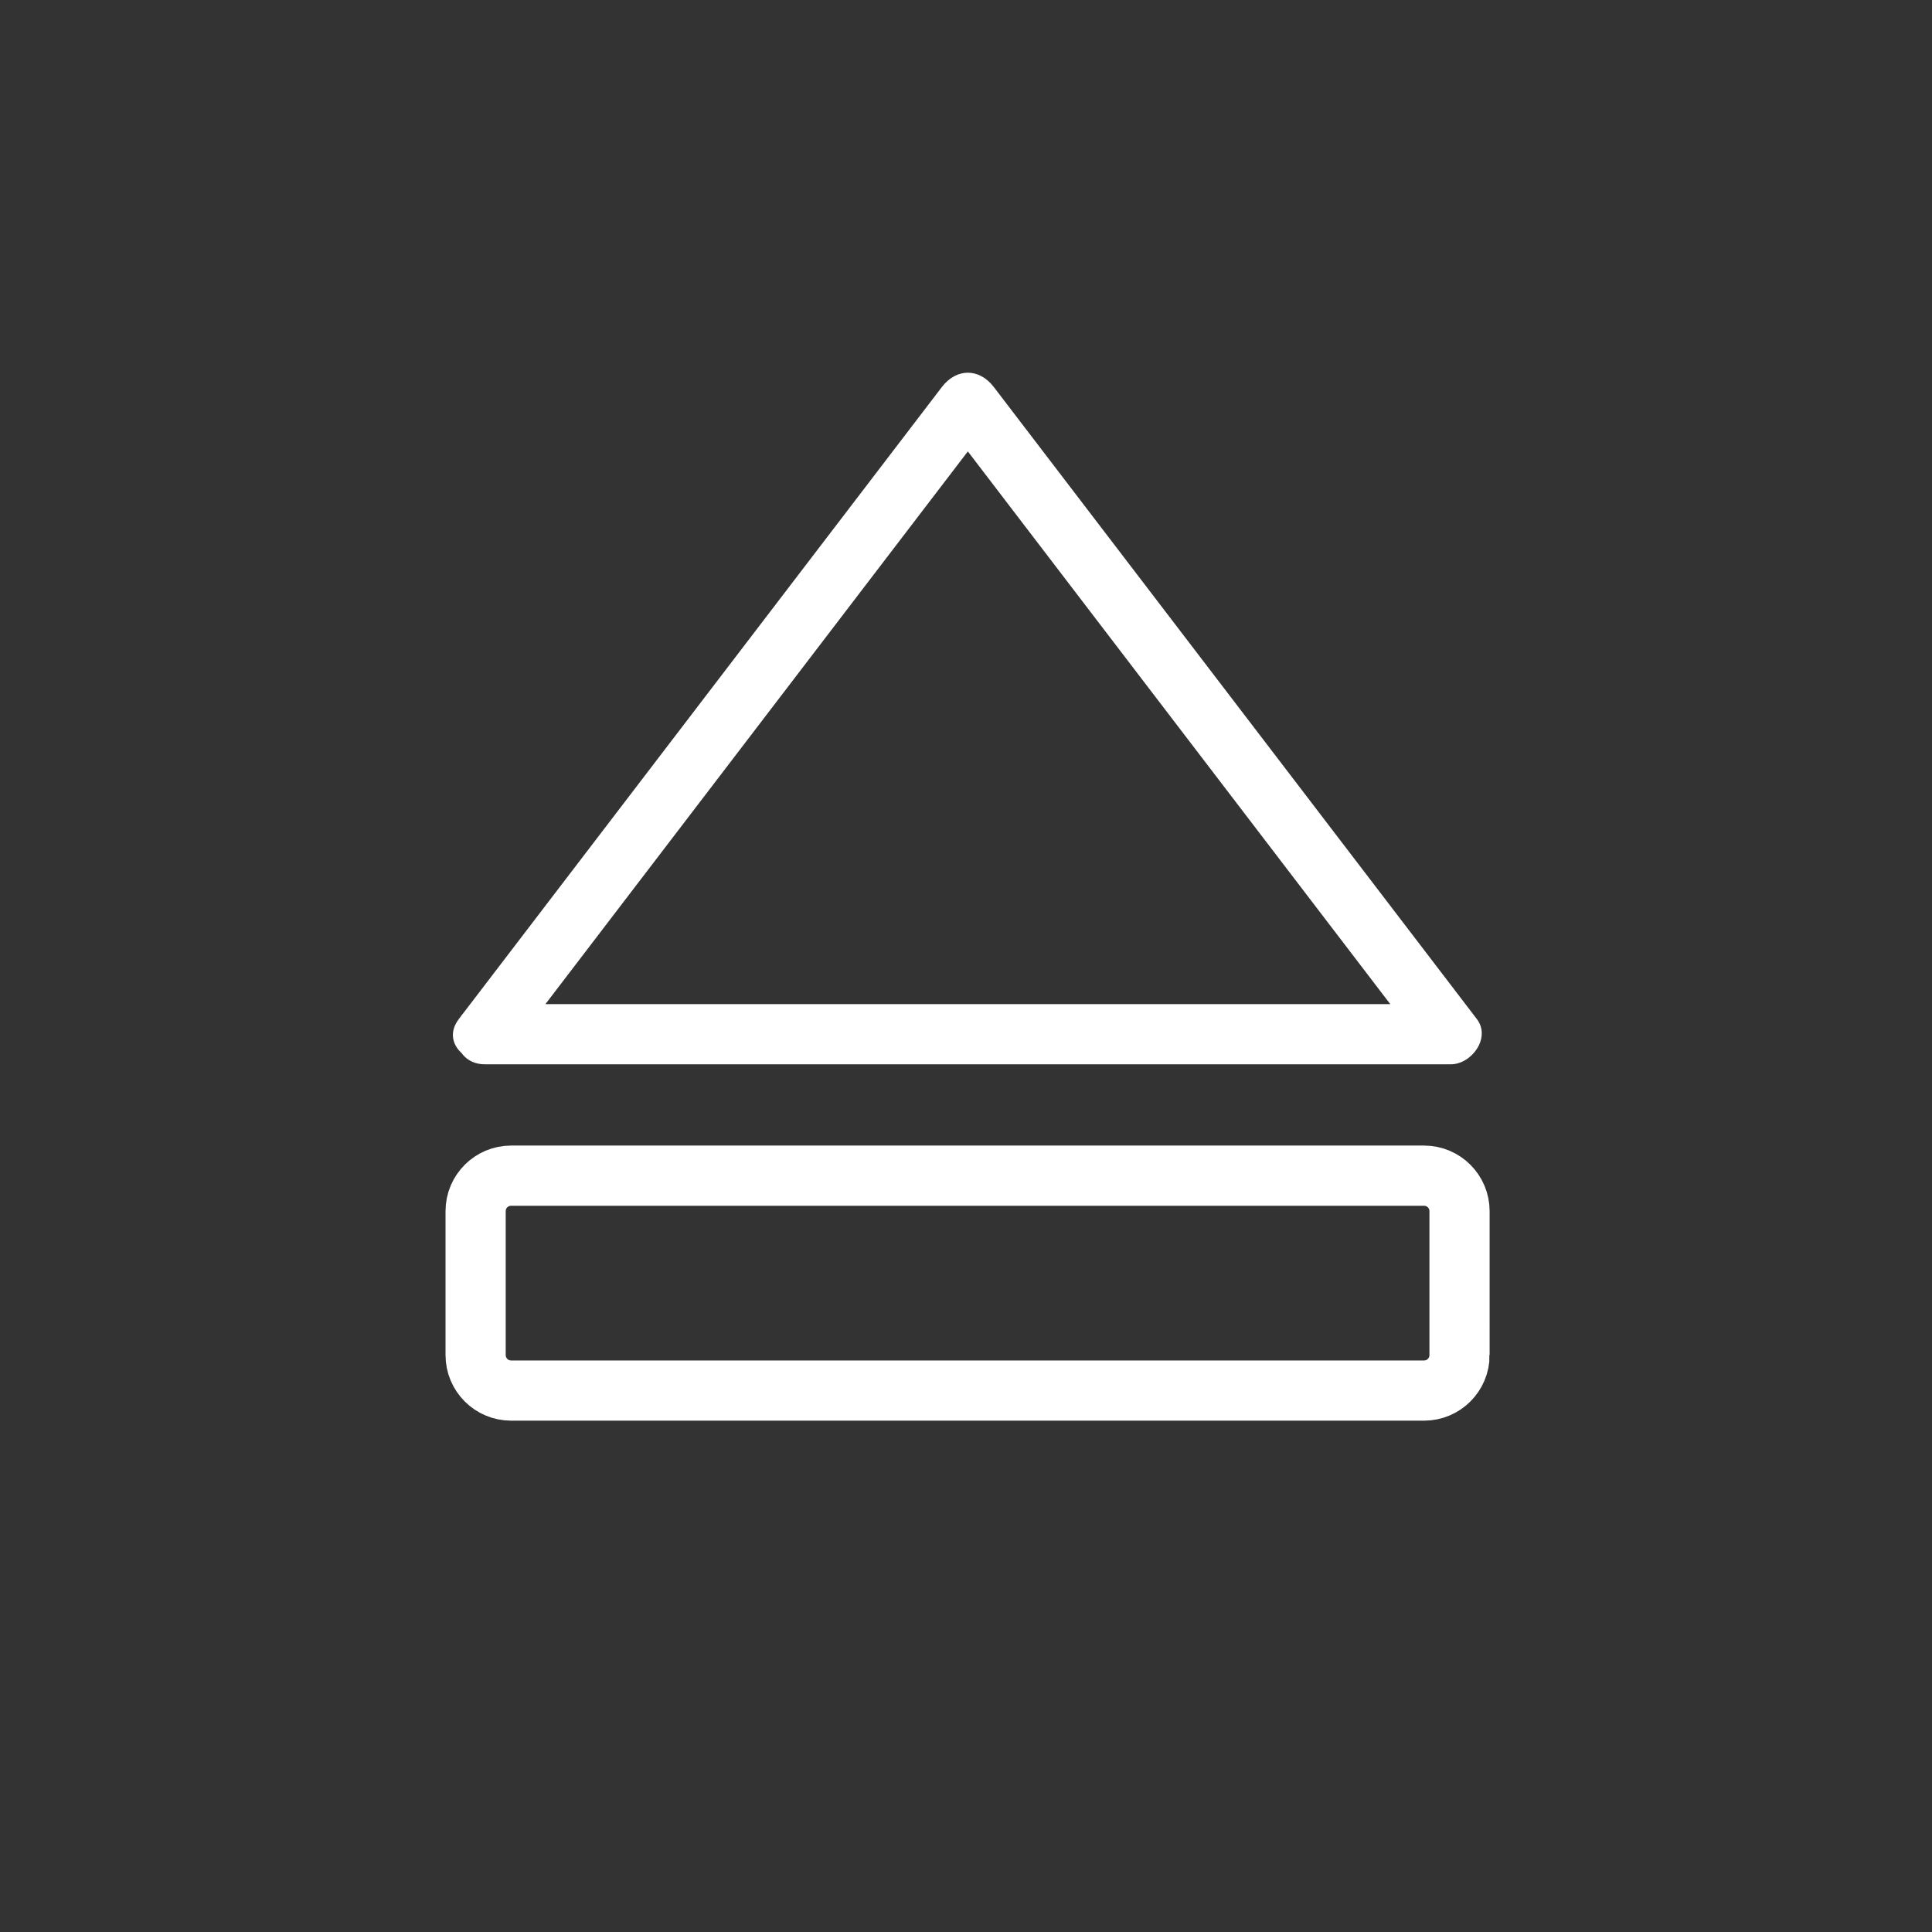 <svg xmlns="http://www.w3.org/2000/svg" viewBox="20 20 321 321">
<rect x="20" y="20" width="321" height="321" fill="#333333" stroke="none"/>
<path fill="#fff" d="m104.872,194.354c26.75-35 53.501-70 80.252-105-2.878,0-5.756,0-8.635,0 26.75,35 53.501,70 80.251,105 1.439-2.508 2.878-5.016 4.317-7.523-49.383,0-98.765,0-148.147,0-4.119,0-8.237,0-12.355,0-6.449,0-6.449,10 0,10 49.382,0 98.765,0 148.147,0 4.118,0 8.237,0 12.355,0 3.436,0 6.707-4.396 4.317-7.523-26.75-35-53.501-70-80.251-105-2.429-3.178-6.206-3.178-8.635,0-26.75,35-53.501,70-80.252,105-3.916,5.125 4.776,10.096 8.636,5.046z"/>
<path fill="none" stroke="#fff" stroke-width="10" d="m262.5,245.146c0,3.256-2.641,5.896-5.897,5.896h-151.682c-3.257,0-5.897-2.641-5.897-5.896v-23.916c0-3.256 2.641-5.896 5.897-5.896h151.681c3.257,0 5.897,2.641 5.897,5.896v23.916z"/>
</svg>
